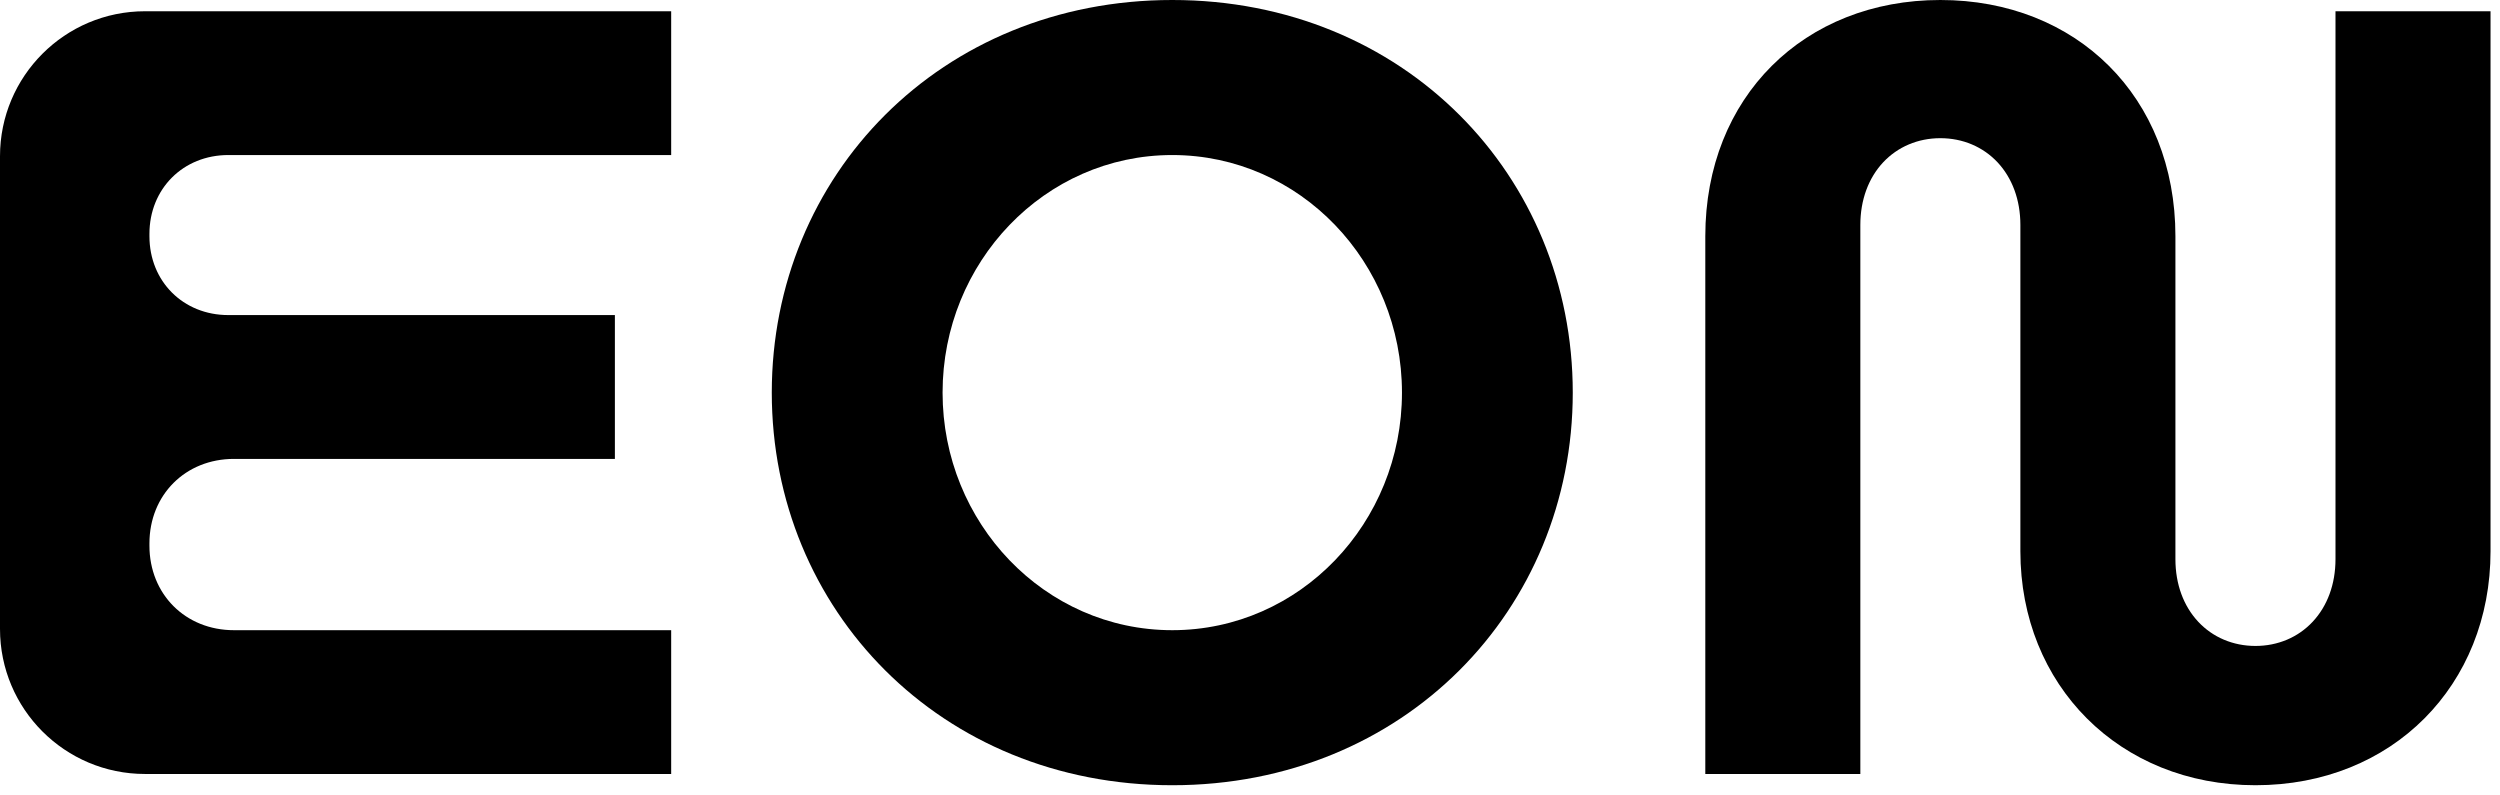<svg width="66" height="21" viewBox="0 0 66 21" fill="none" xmlns="http://www.w3.org/2000/svg">
<path d="M45.02 6.236C45.02 2.557 47.634 0 51.225 0C54.817 0 57.431 2.557 57.431 6.236V14.762C57.431 15.429 57.649 16.003 58.033 16.414C58.417 16.825 58.952 17.053 59.544 17.053C60.136 17.053 60.671 16.825 61.055 16.414C61.439 16.003 61.657 15.429 61.657 14.762V0.297H65.75V14.554C65.75 18.087 63.163 20.73 59.544 20.73C55.953 20.73 53.338 18.086 53.338 14.554V5.939C53.338 5.272 53.12 4.698 52.737 4.287C52.352 3.876 51.818 3.648 51.225 3.648C50.633 3.648 50.099 3.876 49.714 4.287C49.331 4.698 49.113 5.272 49.113 5.939V20.433H45.02V6.236Z" fill="black"/>
<path fill-rule="evenodd" clip-rule="evenodd" d="M20.375 10.365C20.375 4.636 24.831 0 30.948 0C37.065 0 41.521 4.636 41.521 10.365C41.521 16.095 37.065 20.73 30.948 20.73C24.831 20.73 20.375 16.095 20.375 10.365ZM30.948 4.093C27.575 4.093 24.884 6.927 24.884 10.365C24.884 13.803 27.575 16.637 30.948 16.637C34.321 16.637 37.012 13.803 37.012 10.365C37.012 6.927 34.321 4.093 30.948 4.093Z" fill="black"/>
<path d="M0 4.126C0 2.011 1.714 0.297 3.829 0.297H17.719V4.093H6.028C4.835 4.093 3.945 4.984 3.945 6.176V6.235C3.945 7.428 4.835 8.318 6.028 8.318H16.233V12.115H6.176C4.895 12.115 3.945 13.065 3.945 14.346V14.405C3.945 15.687 4.895 16.637 6.176 16.637H17.719V20.433H3.829C1.714 20.433 0 18.719 0 16.604V4.126Z" fill="black"/>
</svg>
